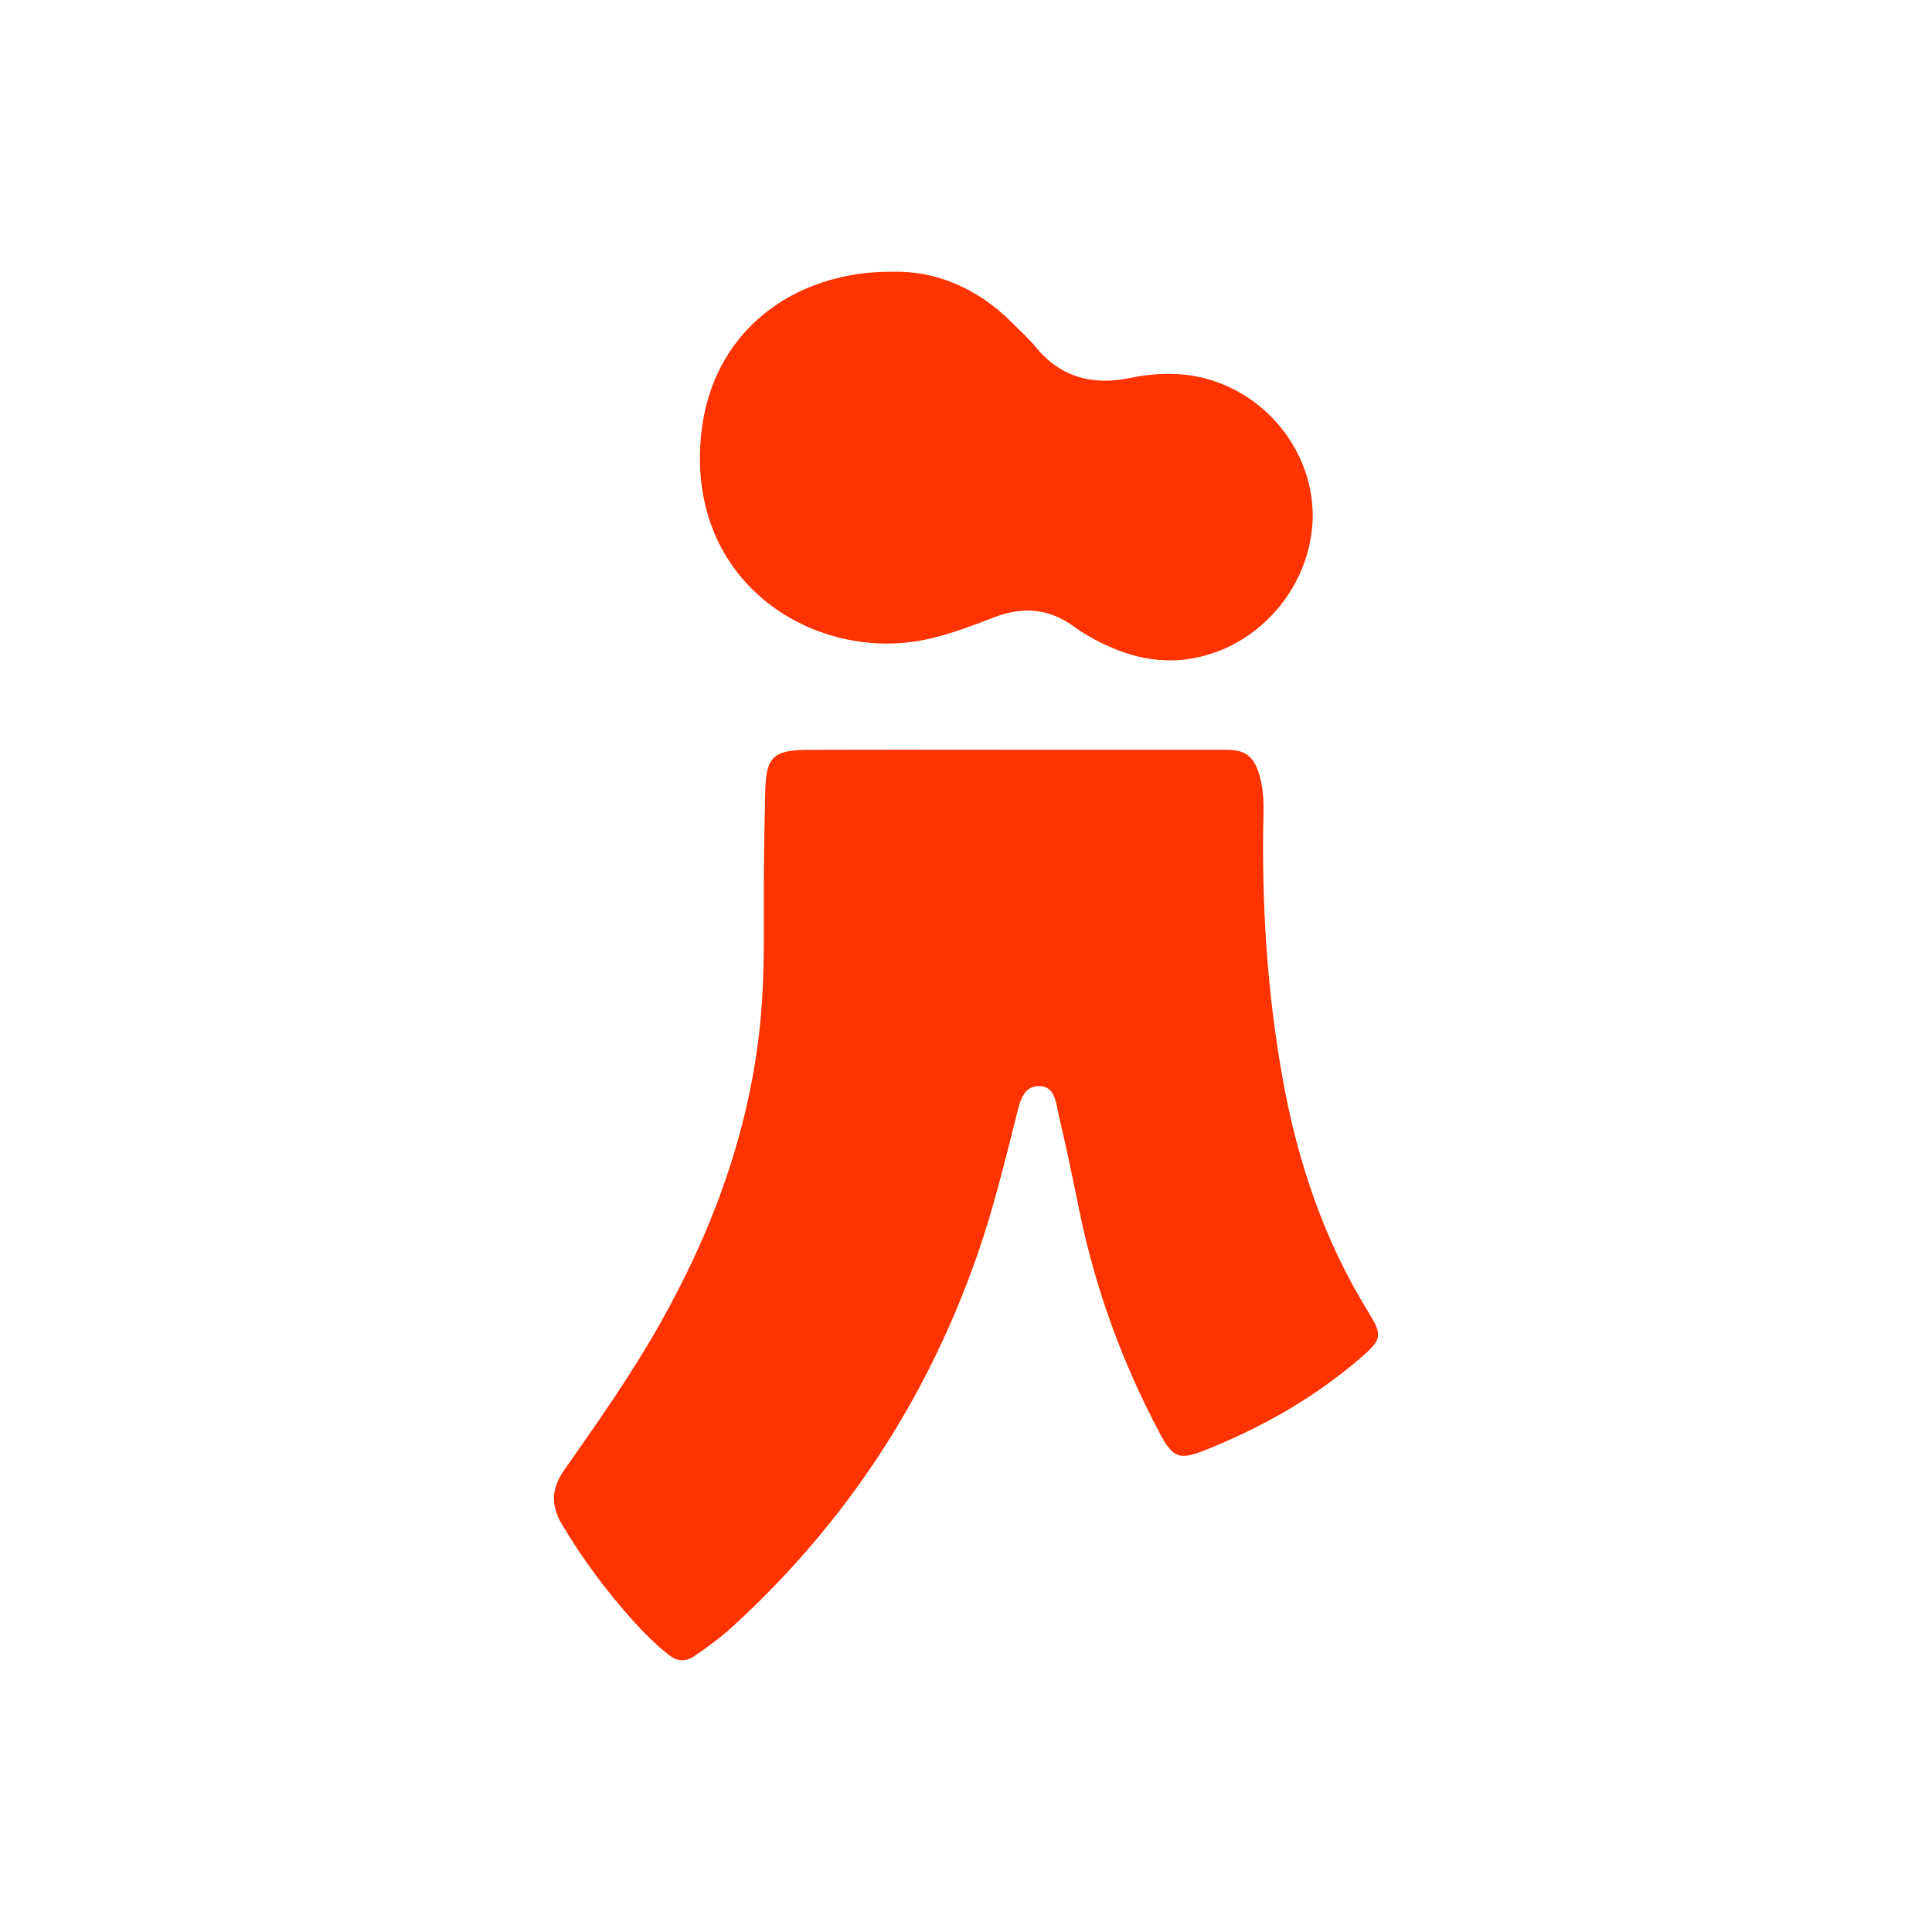 <?xml version="1.0" encoding="utf-8"?>
<!-- Generator: Adobe Illustrator 22.0.1, SVG Export Plug-In . SVG Version: 6.00 Build 0)  -->
<svg version="1.1"
	 id="svg2" xmlns:cc="http://creativecommons.org/ns#" xmlns:dc="http://purl.org/dc/elements/1.1/" xmlns:rdf="http://www.w3.org/1999/02/22-rdf-syntax-ns#" xmlns:svg="http://www.w3.org/2000/svg"
	 xmlns="http://www.w3.org/2000/svg" xmlns:xlink="http://www.w3.org/1999/xlink" x="0px" y="0px" viewBox="0 0 640 640"
	 enable-background="new 0 0 640 640" xml:space="preserve">
<g id="g210" transform="translate(265.609,298.185)">
	<path id="path212" fill="#FE3300" d="M70.708-49.818c23.302,0,46.603-0.005,69.906,0.003c6.201,0.002,8.991,2.068,10.839,7.95
		c1.355,4.313,1.581,8.765,1.481,13.23c-0.664,29.619,1.158,59.065,6.439,88.24c4.919,27.167,13.6,52.979,28.171,76.623
		c4.856,7.881,4.751,9.222-2.376,15.361c-15.527,13.376-33.148,23.345-52.154,30.828c-7.882,3.104-10.154,2.207-14.281-5.536
		c-12.401-23.26-21.407-47.785-26.716-73.641c-2.189-10.657-4.361-21.324-6.882-31.905c-0.941-3.951-1.094-9.75-6.571-9.737
		c-5.412,0.014-6.407,5.588-7.477,9.822c-3.875,15.339-7.599,30.706-12.795,45.678C41.673,164.987,14.755,206.1-22.607,240.36
		c-4.019,3.686-8.392,6.925-12.915,9.991c-3.09,2.094-5.68,1.898-8.511-0.311c-4.318-3.371-8.159-7.222-11.807-11.282
		c-8.85-9.85-16.721-20.395-23.513-31.801c-3.844-6.456-3.727-11.937,0.661-18.188c11.277-16.067,22.577-32.131,32.195-49.303
		c17.701-31.601,29.752-65.019,32.964-101.298c1.284-14.495,0.883-29.047,0.949-43.581c0.048-10.238,0.229-20.475,0.464-30.709
		c0.255-11.16,2.647-13.61,13.914-13.663C24.765-49.892,47.737-49.818,70.708-49.818"/>
	<path id="path216" fill="#FE3300" d="M29.975-208.168c14.364-0.372,28.13,5.366,39.578,16.79c2.805,2.8,5.738,5.505,8.273,8.538
		c8.219,9.825,18.757,12.341,30.793,9.888c10.778-2.196,21.251-2.046,31.533,2.362c19.287,8.27,31.254,28.325,28.763,48.474
		c-2.608,21.097-19.081,38.471-39.558,42.041c-11.098,1.936-21.277-0.613-31.04-5.593c-2.783-1.42-5.52-3.016-8.034-4.867
		c-8.168-6.013-16.828-6.841-26.22-3.282c-8.776,3.323-17.509,6.818-26.907,8.176c-34.752,5.018-74.061-19.677-70.702-66.304
		C-30.873-189.049-1.662-208.472,29.975-208.168"/>
</g>
</svg>
